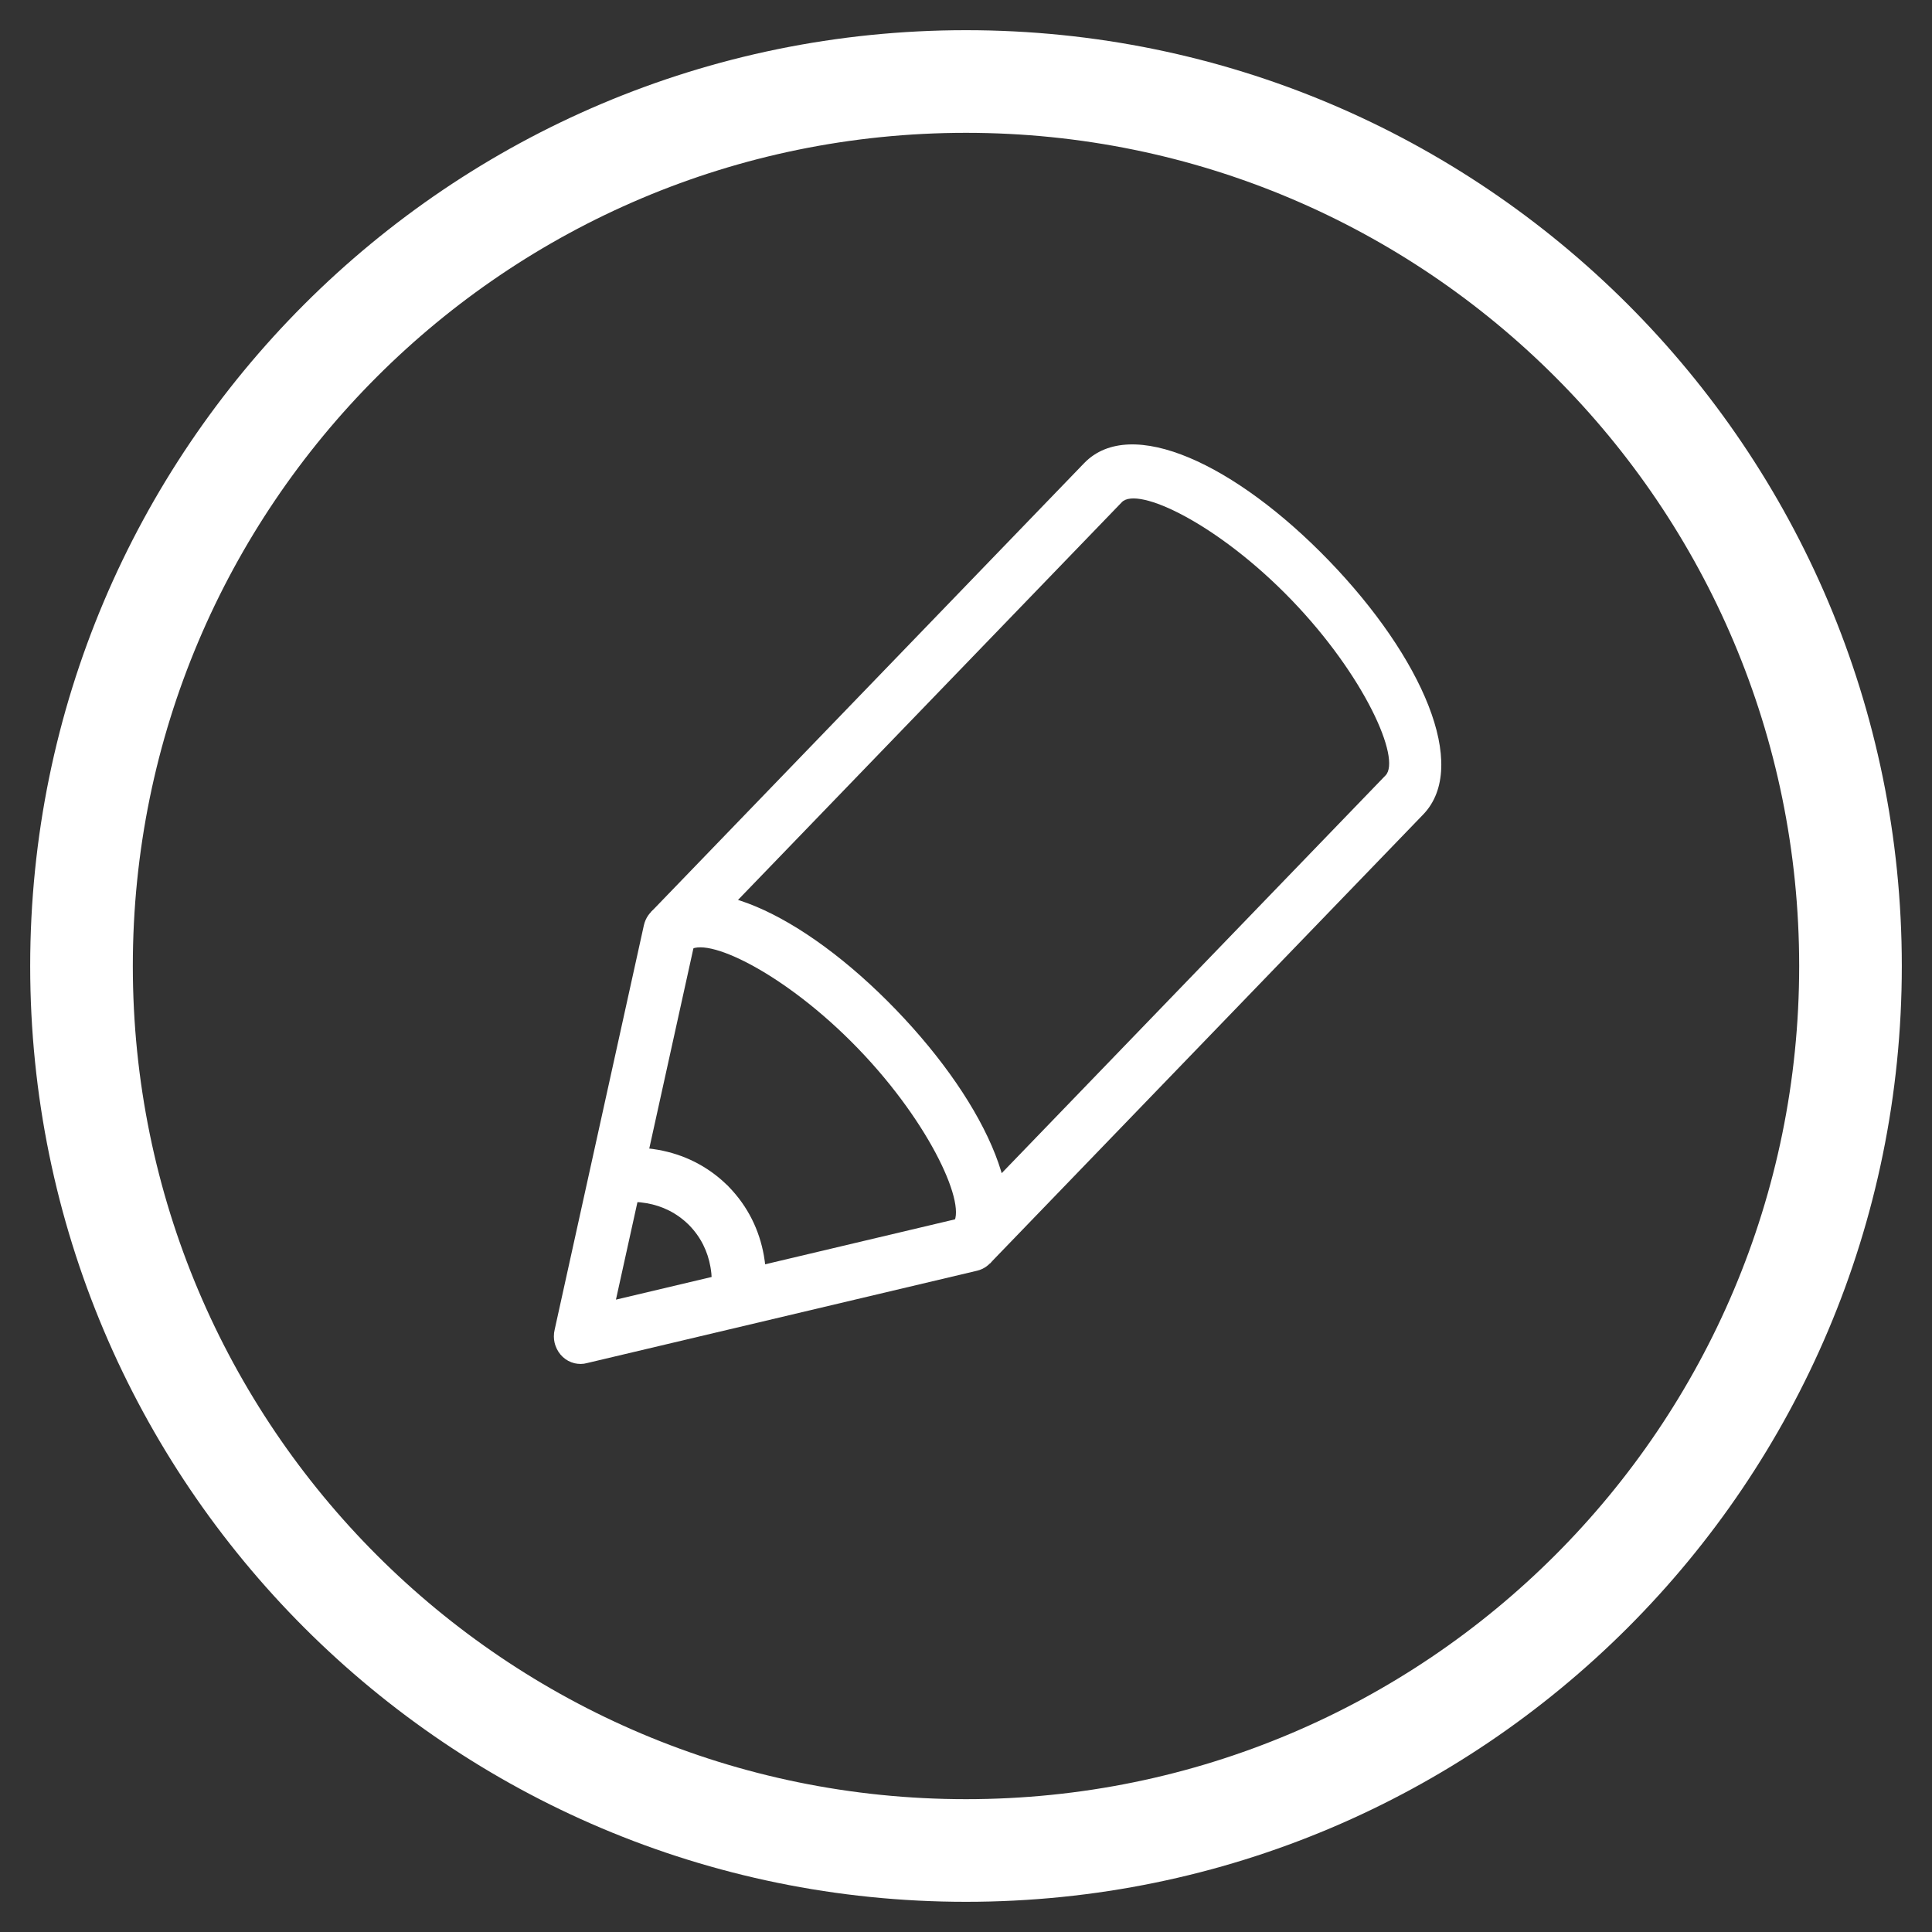 <?xml version="1.0" encoding="UTF-8"?>
<svg width="32px" height="32px" viewBox="0 0 32 32" version="1.1" xmlns="http://www.w3.org/2000/svg" xmlns:xlink="http://www.w3.org/1999/xlink">
    <rect x="0" y="0" width="32" height="32" fill="#333333" stroke="none"/>
    <!-- Generator: sketchtool 49.1 (51147) - http://www.bohemiancoding.com/sketch -->
    <title>15012AF0-8E7A-4942-ACA0-6B15F588DF79</title>
    <desc>Created with sketchtool.</desc>
    <defs></defs>
    <g id="Swipe-Menu-Buttons" stroke="none" stroke-width="1" fill="none" fill-rule="evenodd">
        <g transform="translate(-391, -138)" fill="#FFFFFF" id="Group-4-Copy">
            <g transform="translate(354, 125)">
                <g id="Edit" transform="translate(37, 13)">
                    <g transform="translate(9, 7)" id="Group">
                        <g>
                            <path d="M6.774,13.278 L7.398,13.925 C8.17,13.124 7.378,11.319 5.838,9.722 C4.297,8.126 2.555,7.306 1.782,8.106 L2.406,8.753 L9.581,1.318 C9.842,1.047 11.173,1.674 12.389,2.934 C13.605,4.194 14.21,5.573 13.949,5.843 L6.774,13.278 L6.774,13.278 Z M13.013,2.288 C11.472,0.692 9.73,-0.129 8.957,0.671 L1.782,8.106 L2.406,8.753 C2.667,8.482 3.998,9.109 5.214,10.369 C6.43,11.629 7.035,13.008 6.774,13.278 L7.398,13.925 L14.573,6.49 C15.345,5.689 14.553,3.884 13.013,2.288 L13.013,2.288 Z" id="Combined-Shape" fill-rule="nonzero"></path>
                            <path d="M0.187,15.023 C0.178,15.059 0.174,15.096 0.174,15.134 C0.174,15.136 0.174,15.138 0.174,15.14 C0.174,15.172 0.178,15.204 0.185,15.236 C0.19,15.256 0.195,15.275 0.202,15.293 C0.252,15.433 0.366,15.544 0.517,15.58 C0.55,15.587 0.583,15.591 0.615,15.591 C0.617,15.591 0.619,15.591 0.621,15.591 C0.656,15.591 0.69,15.586 0.722,15.577 L7.184,14.047 C7.421,13.991 7.57,13.746 7.516,13.5 C7.461,13.253 7.225,13.099 6.987,13.156 L1.202,14.526 L2.524,8.531 C2.579,8.285 2.43,8.04 2.193,7.984 C1.955,7.928 1.718,8.081 1.664,8.328 L0.187,15.023 L0.187,15.023 L0.187,15.023 Z" id="Combined-Shape" fill-rule="nonzero"></path>
                            <path d="M2.585,12.441 C3.053,12.446 3.464,12.594 3.811,12.836 C4.025,12.986 4.173,13.139 4.259,13.256 L3.557,13.81 C3.526,13.768 3.444,13.683 3.317,13.594 C3.105,13.446 2.858,13.357 2.572,13.355 C2.285,13.357 2.038,13.446 1.826,13.594 C1.7,13.683 1.617,13.768 1.586,13.81 L0.885,13.256 C0.97,13.139 1.119,12.986 1.333,12.836 C1.68,12.594 2.091,12.446 2.559,12.441 L2.559,12.44 C2.563,12.44 2.567,12.44 2.572,12.44 C2.576,12.44 2.58,12.44 2.585,12.44 L2.585,12.441 L2.585,12.441 Z" id="Combined-Shape" fill-rule="nonzero" transform="translate(2.572, 13.125) rotate(-315) translate(-2.572, -13.125) "></path>
                        </g>
                    </g>
                    <path d="M29.8,16 C29.8,8.378 23.622,2.2 16,2.2 C8.378,2.2 2.2,8.378 2.2,16 C2.2,23.622 8.378,29.8 16,29.8 C23.622,29.8 29.8,23.622 29.8,16 Z M0.5,16 C0.5,7.44 7.44,0.5 16,0.5 C24.56,0.5 31.5,7.44 31.5,16 C31.5,24.56 24.56,31.5 16,31.5 C7.44,31.5 0.5,24.56 0.5,16 Z" id="Oval-2" fill-rule="nonzero"></path>
                </g>
            </g>
        </g>
    </g>
</svg>